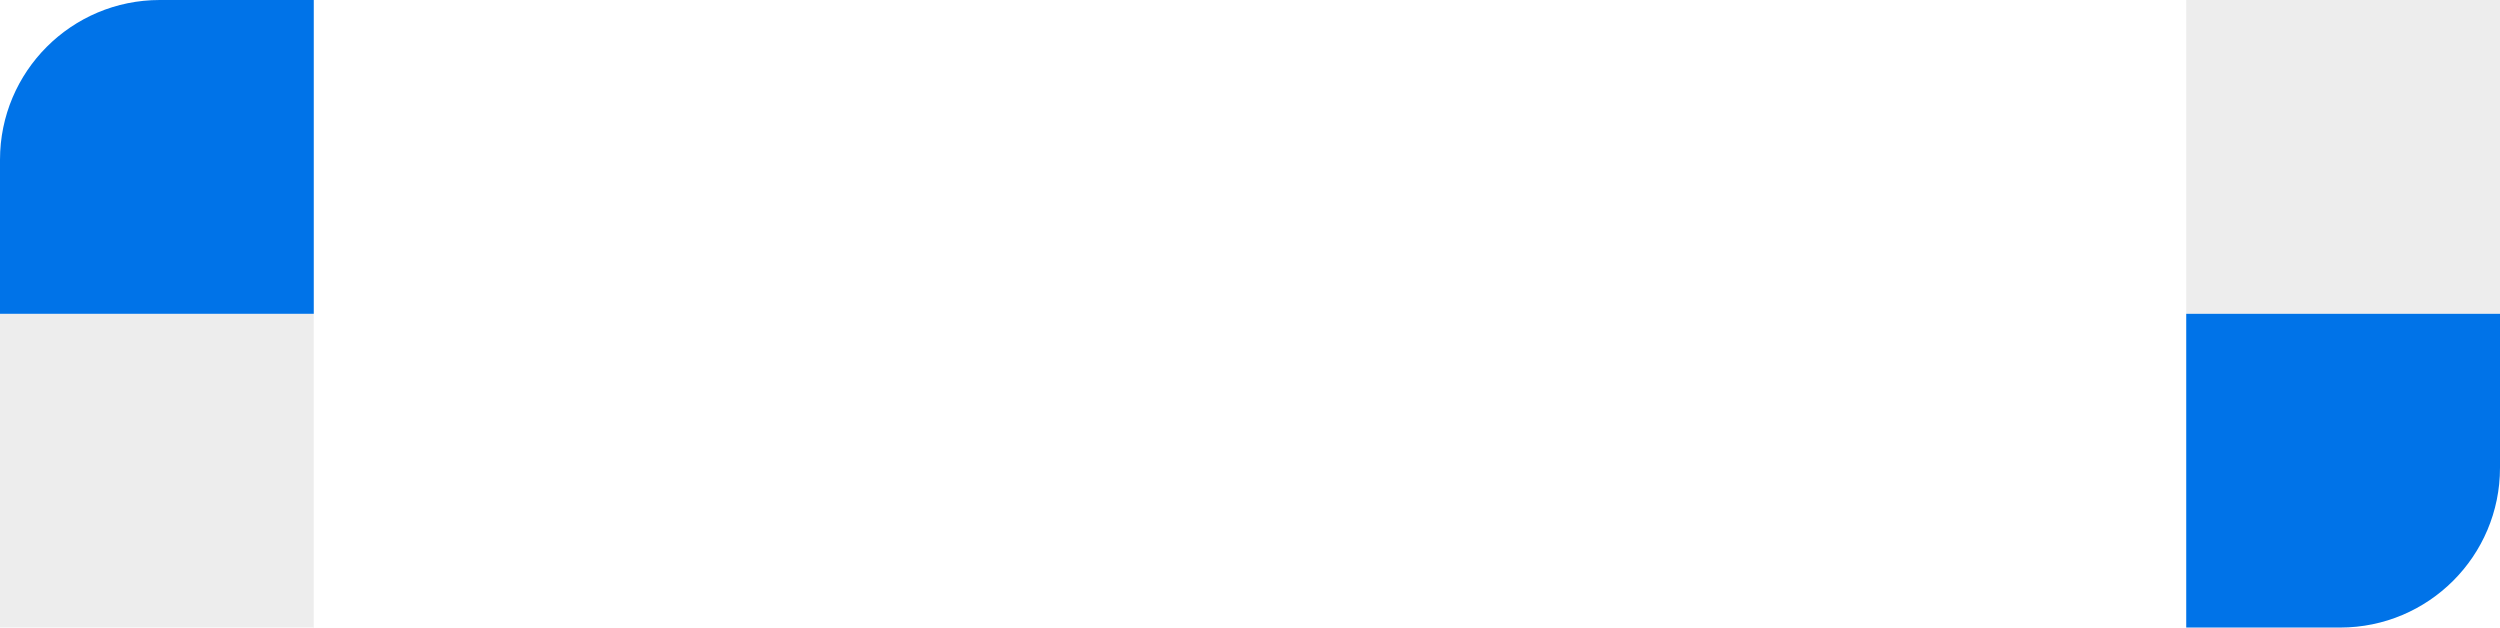 <svg width="1721" height="432" viewBox="0 0 1721 432" fill="none" xmlns="http://www.w3.org/2000/svg">
<rect opacity="0.5" y="216" width="216" height="216" fill="#DCDCDC"/>
<path d="M216 7.62939e-06L216 216L-9.44166e-06 216L-4.80825e-06 110C-2.15273e-06 49.249 49.249 3.40463e-07 110 2.99599e-06L216 7.62939e-06Z" fill="#0073E8"/>
<rect opacity="0.5" x="1505" y="7.62939e-06" width="216" height="216" fill="#DCDCDC"/>
<path d="M1721 216L1721 322C1721 382.751 1671.75 432 1611 432L1505 432L1505 216L1721 216Z" fill="#0073E8"/>
</svg>
